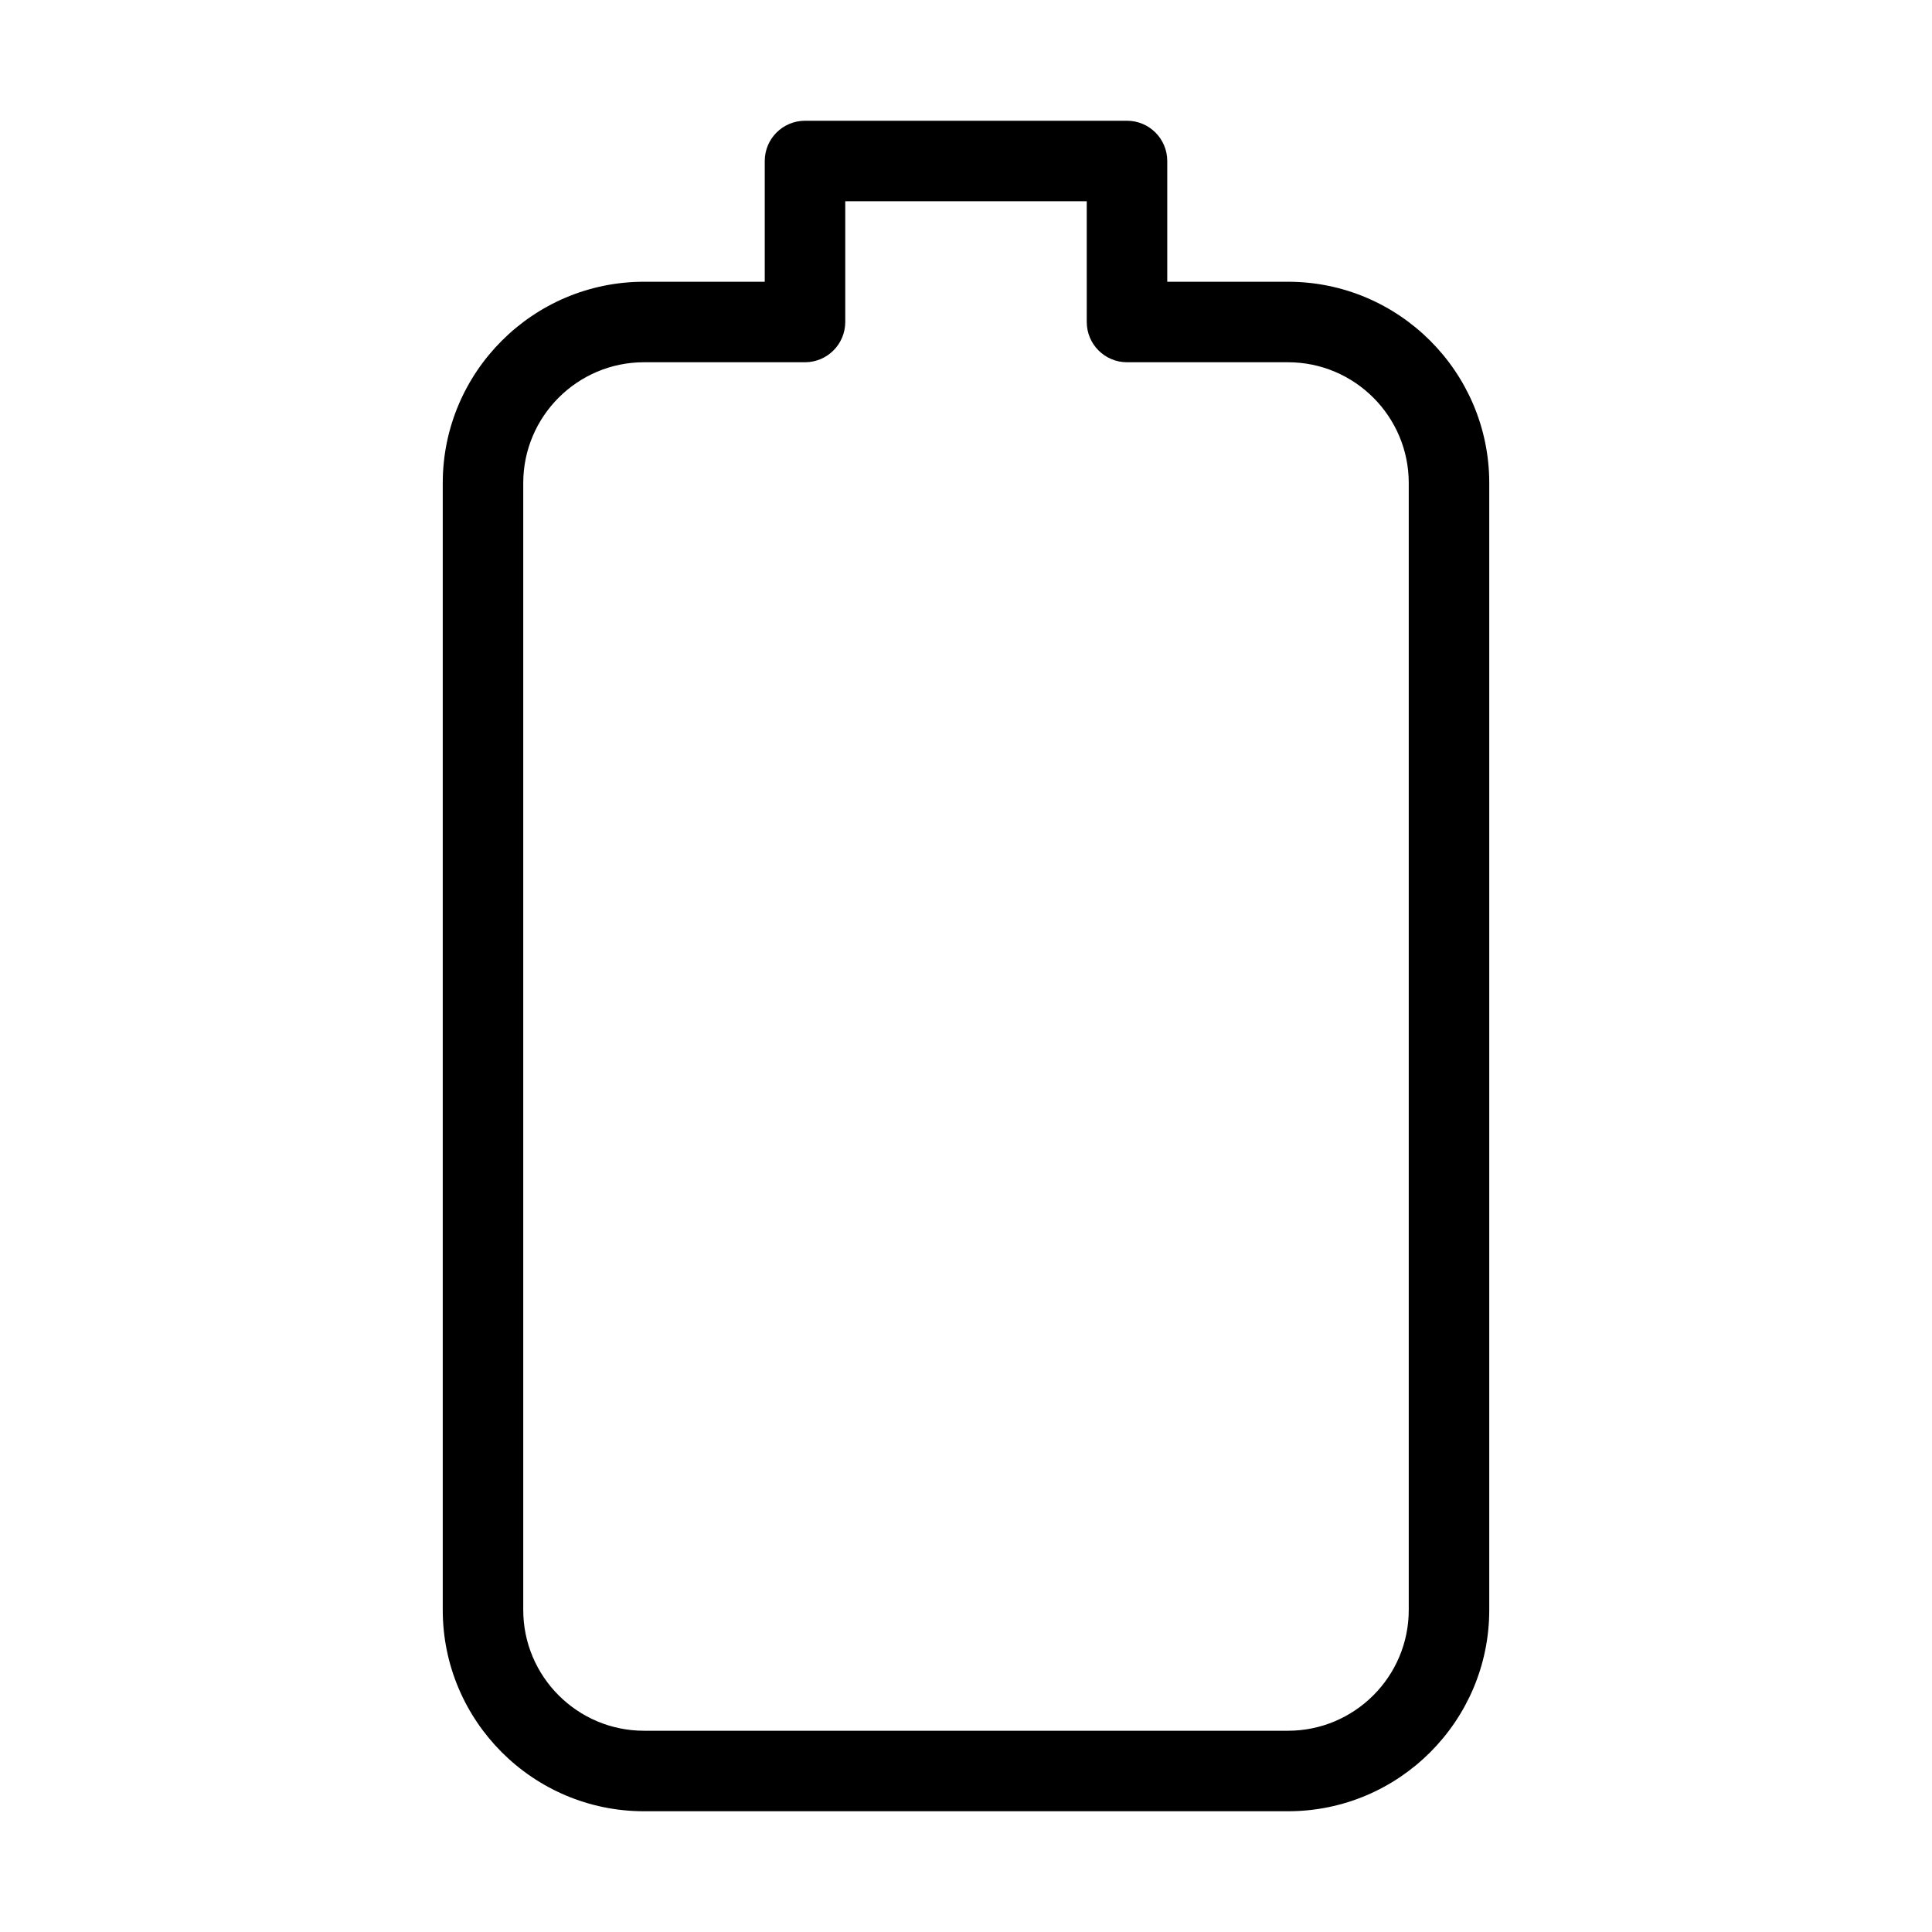 <?xml version="1.0" encoding="iso-8859-1"?>
<!-- Generator: Adobe Illustrator 19.0.0, SVG Export Plug-In . SVG Version: 6.00 Build 0)  -->
<svg version="1.1" id="Layer_1" xmlns="http://www.w3.org/2000/svg" xmlns:xlink="http://www.w3.org/1999/xlink" x="0px" y="0px"
	 viewBox="0 0 24 24" style="enable-background:new 0 0 24 24;" xml:space="preserve">
<g id="XMLID_574_">
	<path id="XMLID_575_" d="M16,22.5H8c-1.379,0-2.5-1.122-2.5-2.5V6c0-1.378,1.121-2.5,2.5-2.5h1.5V2c0-0.276,0.224-0.5,0.5-0.5h4
		c0.276,0,0.5,0.224,0.5,0.5v1.5H16c1.379,0,2.5,1.122,2.5,2.5v14C18.5,21.378,17.379,22.5,16,22.5z M8,4.5
		C7.173,4.5,6.5,5.173,6.5,6v14c0,0.827,0.673,1.5,1.5,1.5h8c0.827,0,1.5-0.673,1.5-1.5V6c0-0.827-0.673-1.5-1.5-1.5h-2
		c-0.276,0-0.5-0.224-0.5-0.5V2.5h-3V4c0,0.276-0.224,0.5-0.5,0.5H8z"/>
</g>
<g>
</g>
<g>
</g>
<g>
</g>
<g>
</g>
<g>
</g>
<g>
</g>
<g>
</g>
<g>
</g>
<g>
</g>
<g>
</g>
<g>
</g>
<g>
</g>
<g>
</g>
<g>
</g>
<g>
</g>
</svg>
